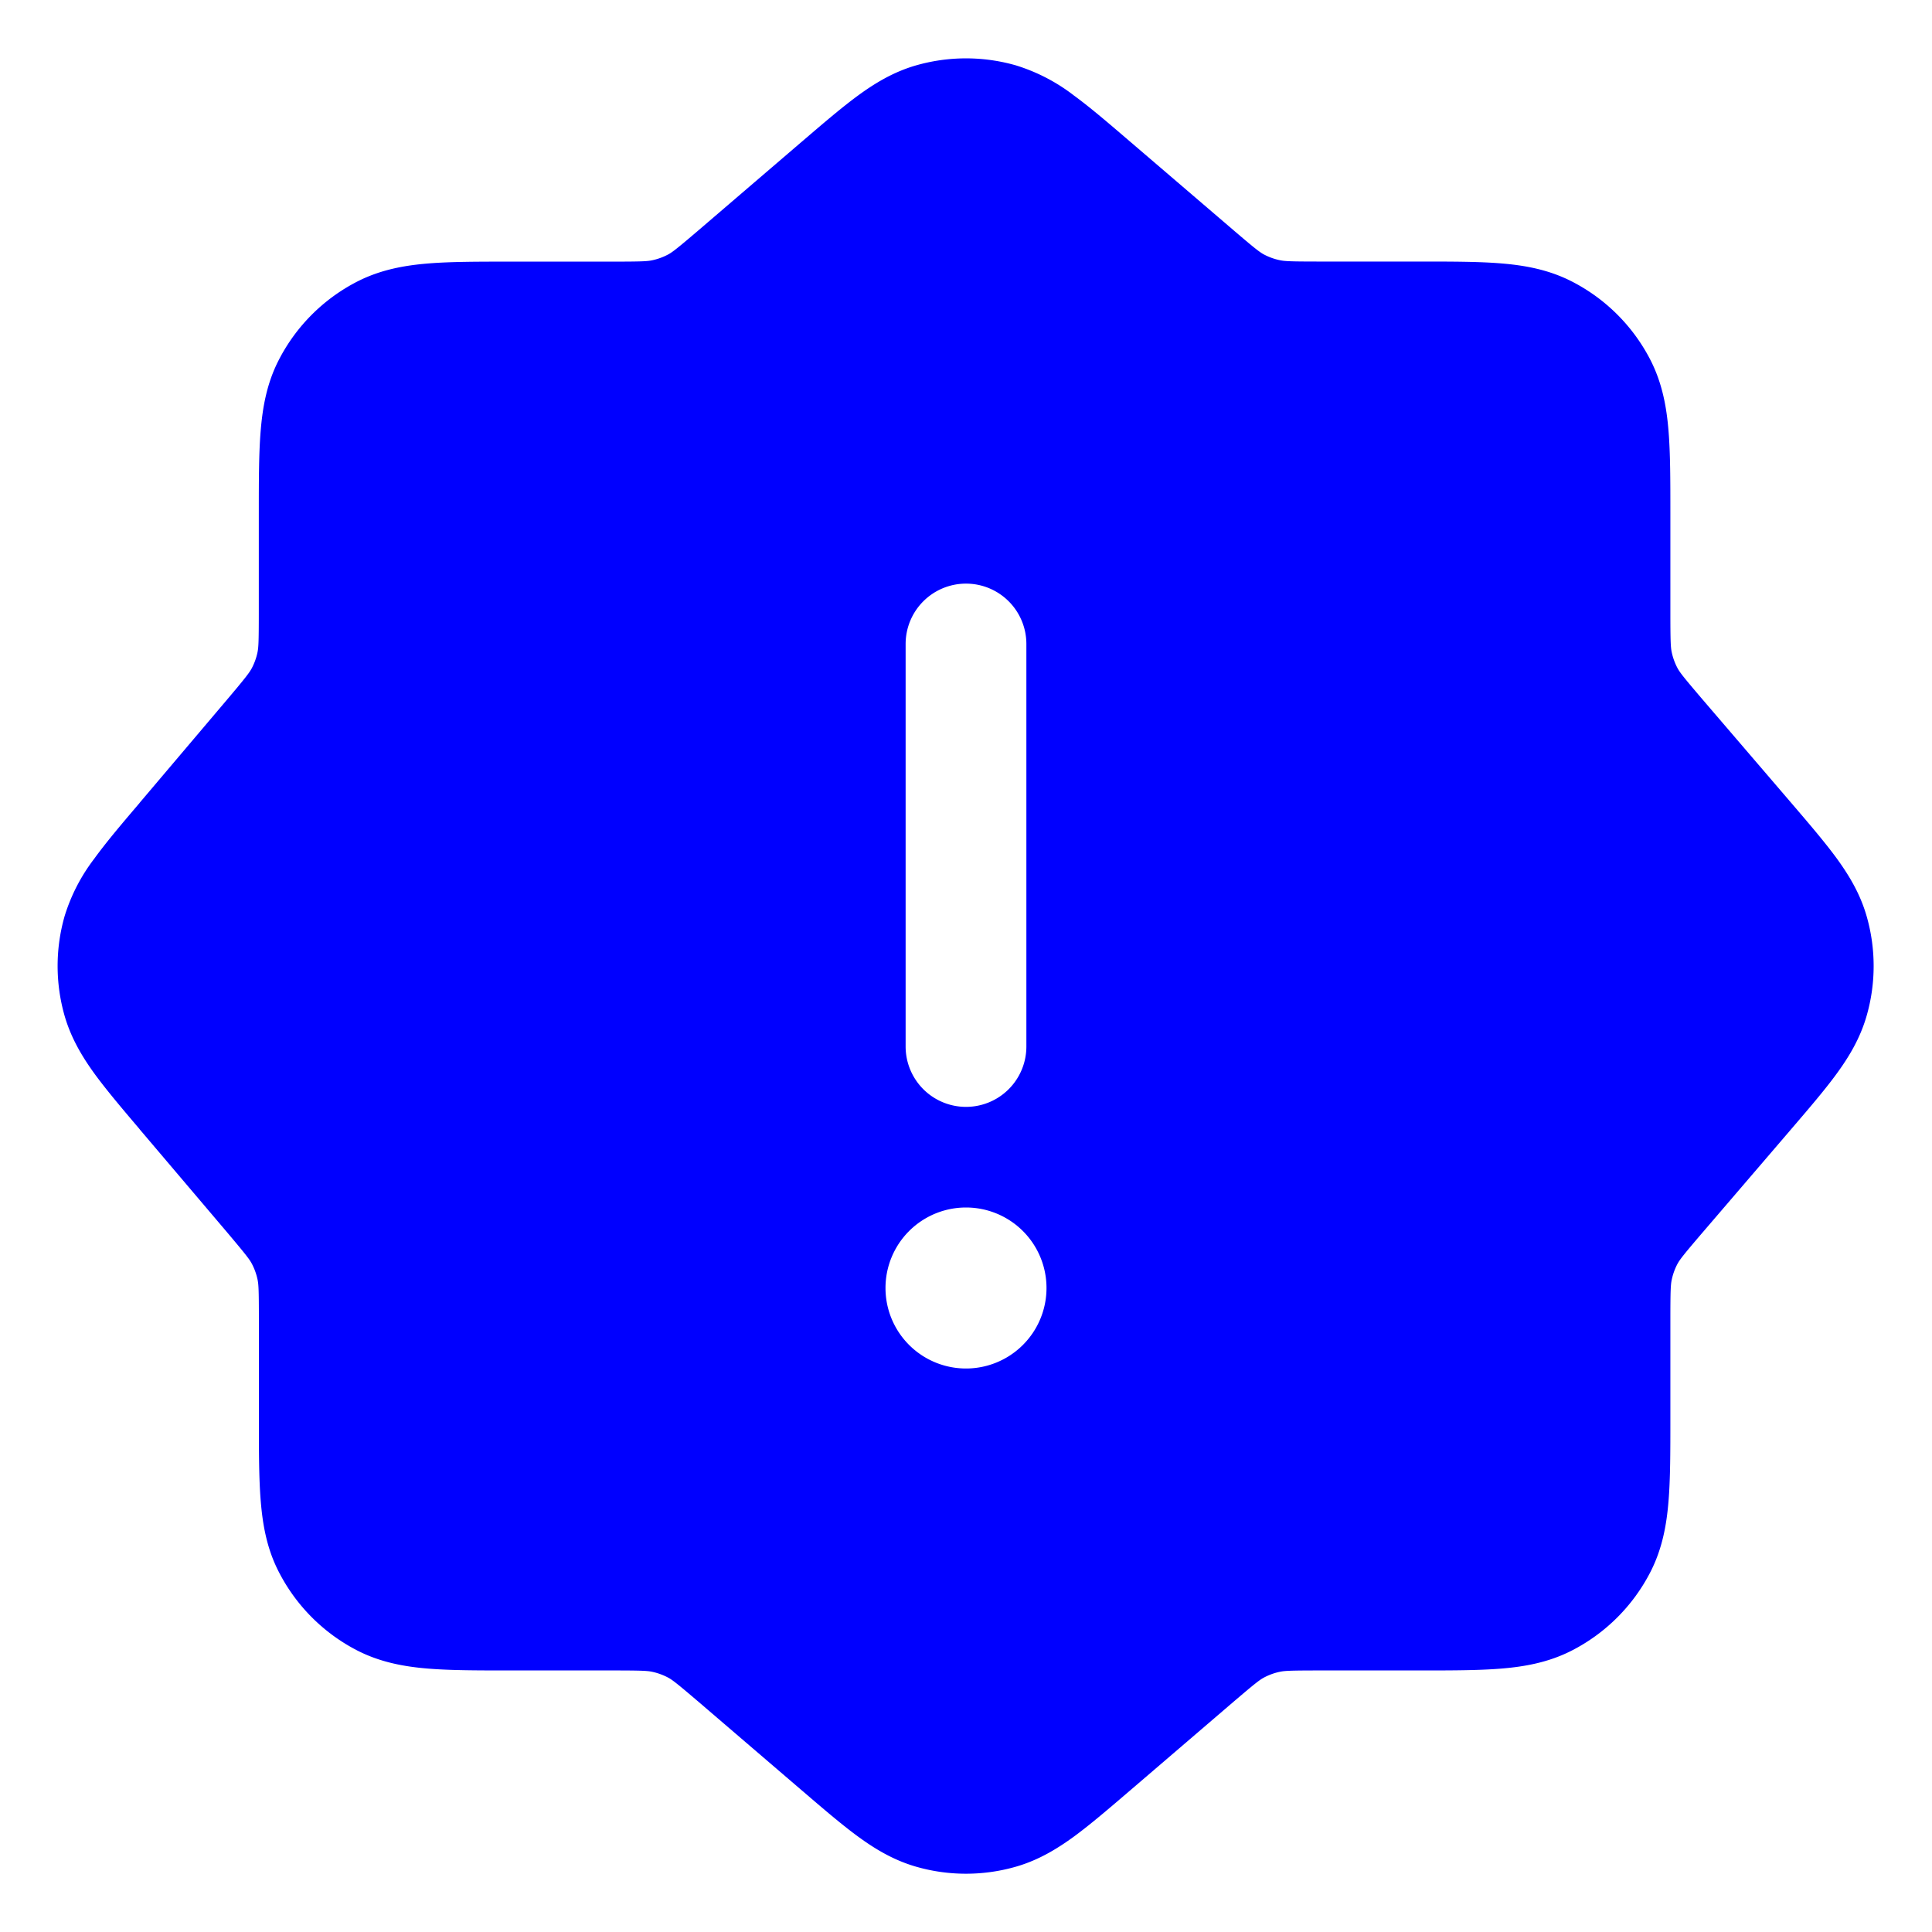<svg xmlns="http://www.w3.org/2000/svg" width="24" height="24" fill="currentColor" viewBox="0 0 24 24">
  <path fill="#0000ff" fill-rule="evenodd" d="M12.63.815a2.25 2.25 0 00-1.26 0c-.272.08-.5.217-.713.373-.2.147-.427.341-.687.564l-.02.017-1.264 1.084c-.274.234-.33.277-.384.307a.75.75 0 01-.199.073c-.06.013-.13.017-.49.017H6.335c-.395 0-.736 0-1.017.023-.296.024-.591.078-.875.222a2.25 2.25 0 00-.983.983c-.145.284-.198.58-.222.876-.023.28-.023.622-.023 1.017V7.62c0 .357-.004.427-.017.487a.75.75 0 01-.072.197c-.03.054-.071.11-.302.383L1.742 9.964l-.016.02c-.22.258-.41.483-.555.683a2.272 2.272 0 00-.367.709 2.25 2.25 0 000 1.248c.079.27.213.497.367.71.145.199.335.424.555.683l.016.02 1.083 1.276c.23.273.273.329.302.383a.751.751 0 01.072.197c.013.06.017.13.017.487V17.63c0 .395 0 .736.023 1.017.024.297.077.592.222.875.216.424.56.768.983.984.284.144.579.198.875.222.281.023.622.023 1.018.023h1.275c.36 0 .431.004.491.017.07.015.137.04.199.073.054.03.11.073.384.307l1.264 1.084.02.017c.26.223.486.417.687.564.213.156.441.293.714.373.41.12.847.12 1.258 0 .273-.08.5-.217.714-.373.2-.147.427-.341.687-.564l.02-.017 1.264-1.084c.274-.234.33-.277.384-.307a.746.746 0 01.199-.073c.06-.013.13-.017.49-.017h1.242c.395 0 .736 0 1.017-.023.297-.024.592-.078.875-.222a2.25 2.25 0 00.984-.984c.144-.283.198-.578.222-.875.023-.28.023-.622.023-1.017V16.388c0-.36.004-.431.017-.491a.75.75 0 01.073-.2c.03-.053.073-.11.307-.383l1.084-1.264.017-.02c.223-.26.417-.486.564-.687.156-.213.293-.441.373-.714.12-.41.12-.847 0-1.258-.08-.273-.217-.5-.373-.714-.147-.2-.341-.427-.564-.687l-.017-.02-1.084-1.264c-.234-.274-.277-.33-.307-.384a.75.75 0 01-.073-.199c-.013-.06-.017-.13-.017-.49V6.37c0-.395 0-.736-.023-1.017-.024-.297-.078-.592-.222-.876a2.25 2.25 0 00-.984-.983c-.283-.144-.578-.198-.875-.222-.28-.023-.622-.023-1.017-.023H16.388c-.36 0-.431-.004-.491-.017a.75.75 0 01-.2-.073c-.053-.03-.11-.073-.383-.307L14.05 1.769l-.02-.017c-.26-.223-.486-.417-.687-.564a2.273 2.273 0 00-.714-.373zM12 7.25a.75.75 0 01.75.75v5a.75.75 0 01-1.5 0V8a.75.75 0 01.75-.75zM12 17a1 1 0 100-2 1 1 0 000 2z"/>
</svg>
